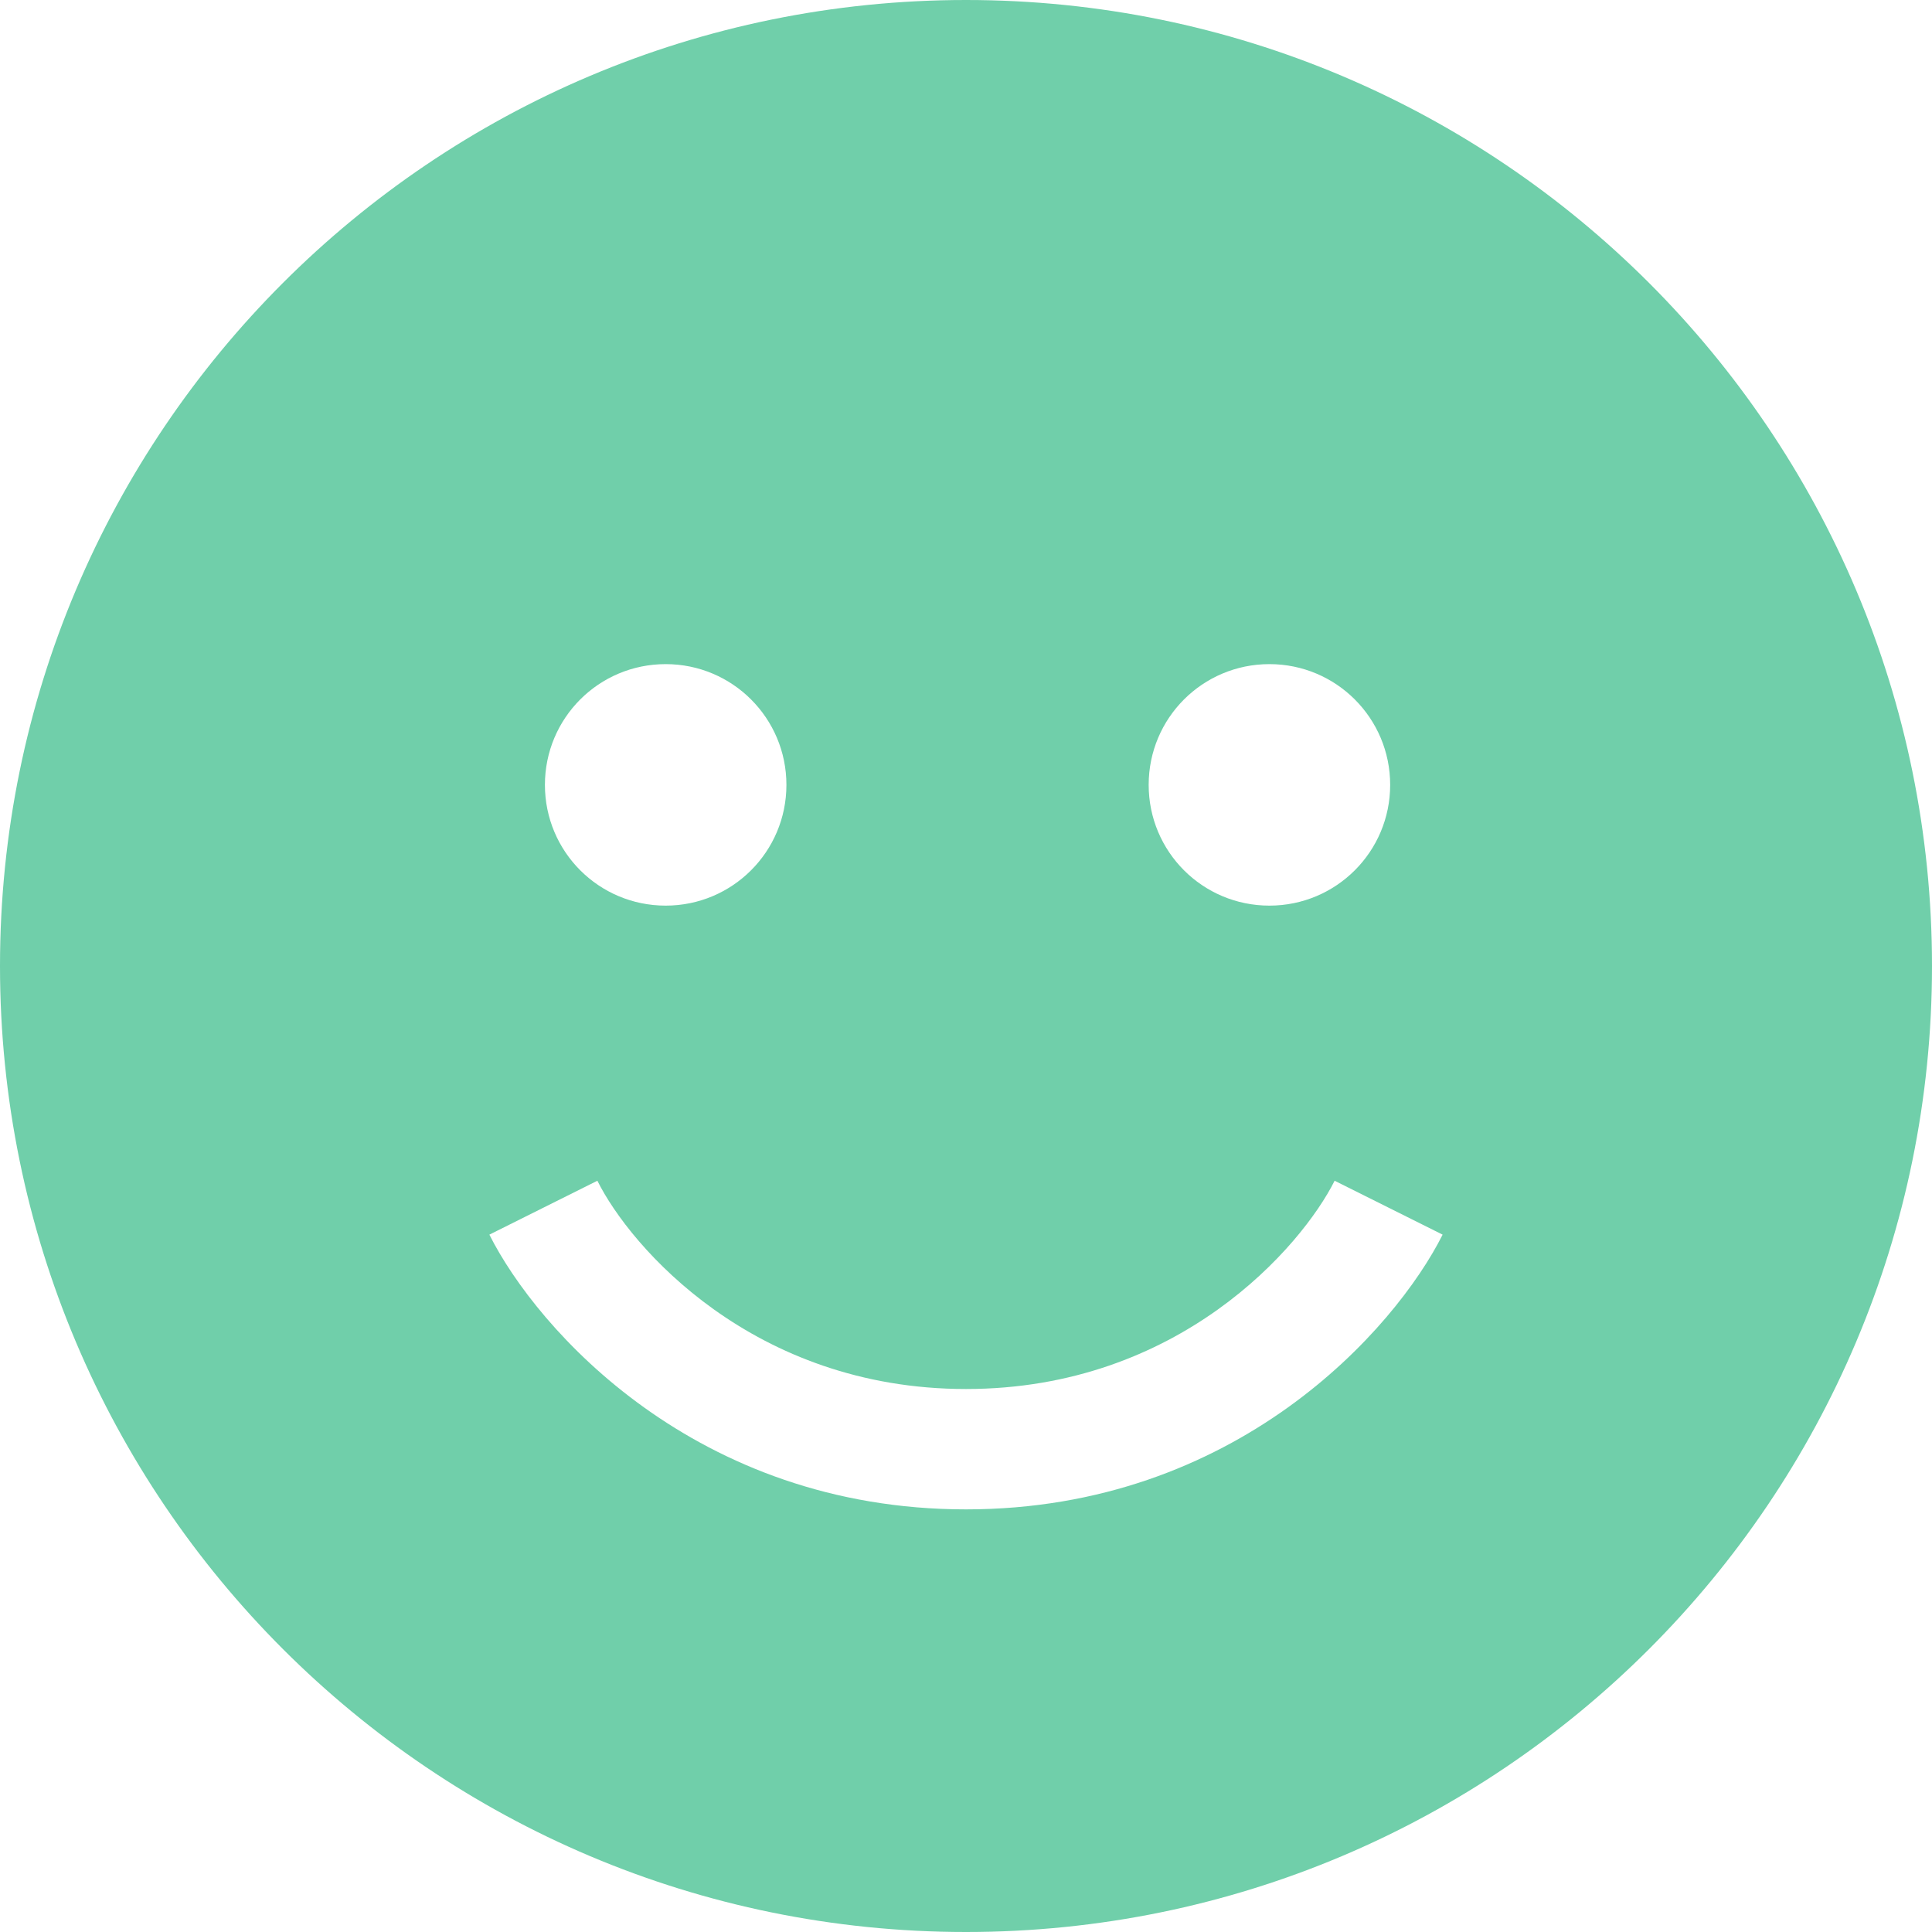 <svg width="20" height="20" viewBox="0 0 20 20" fill="none" xmlns="http://www.w3.org/2000/svg">
<g clip-path="url(#clip0_52_682)">
<path d="M10 20C15.523 20 20 15.523 20 10C20 4.477 15.523 0 10 0C4.477 0 0 4.477 0 10C0 15.523 4.477 20 10 20ZM5.066 12.781L6.184 12.223C6.523 12.906 7.797 14.379 10 14.379C12.203 14.379 13.473 12.906 13.816 12.223L14.934 12.781C14.441 13.762 12.797 15.625 10 15.625C7.203 15.625 5.559 13.762 5.066 12.781ZM8.141 8.125C8.141 8.816 7.582 9.375 6.891 9.375C6.199 9.375 5.641 8.816 5.641 8.125C5.641 7.434 6.199 6.875 6.891 6.875C7.582 6.875 8.141 7.434 8.141 8.125ZM13.141 9.375C12.449 9.375 11.891 8.816 11.891 8.125C11.891 7.434 12.449 6.875 13.141 6.875C13.832 6.875 14.391 7.434 14.391 8.125C14.391 8.816 13.832 9.375 13.141 9.375Z" fill="#70CFAA"/>
</g>
<defs>
<clipPath id="clip0_52_682">
<rect width="20" height="20" fill="white"/>
</clipPath>
</defs>
</svg>
